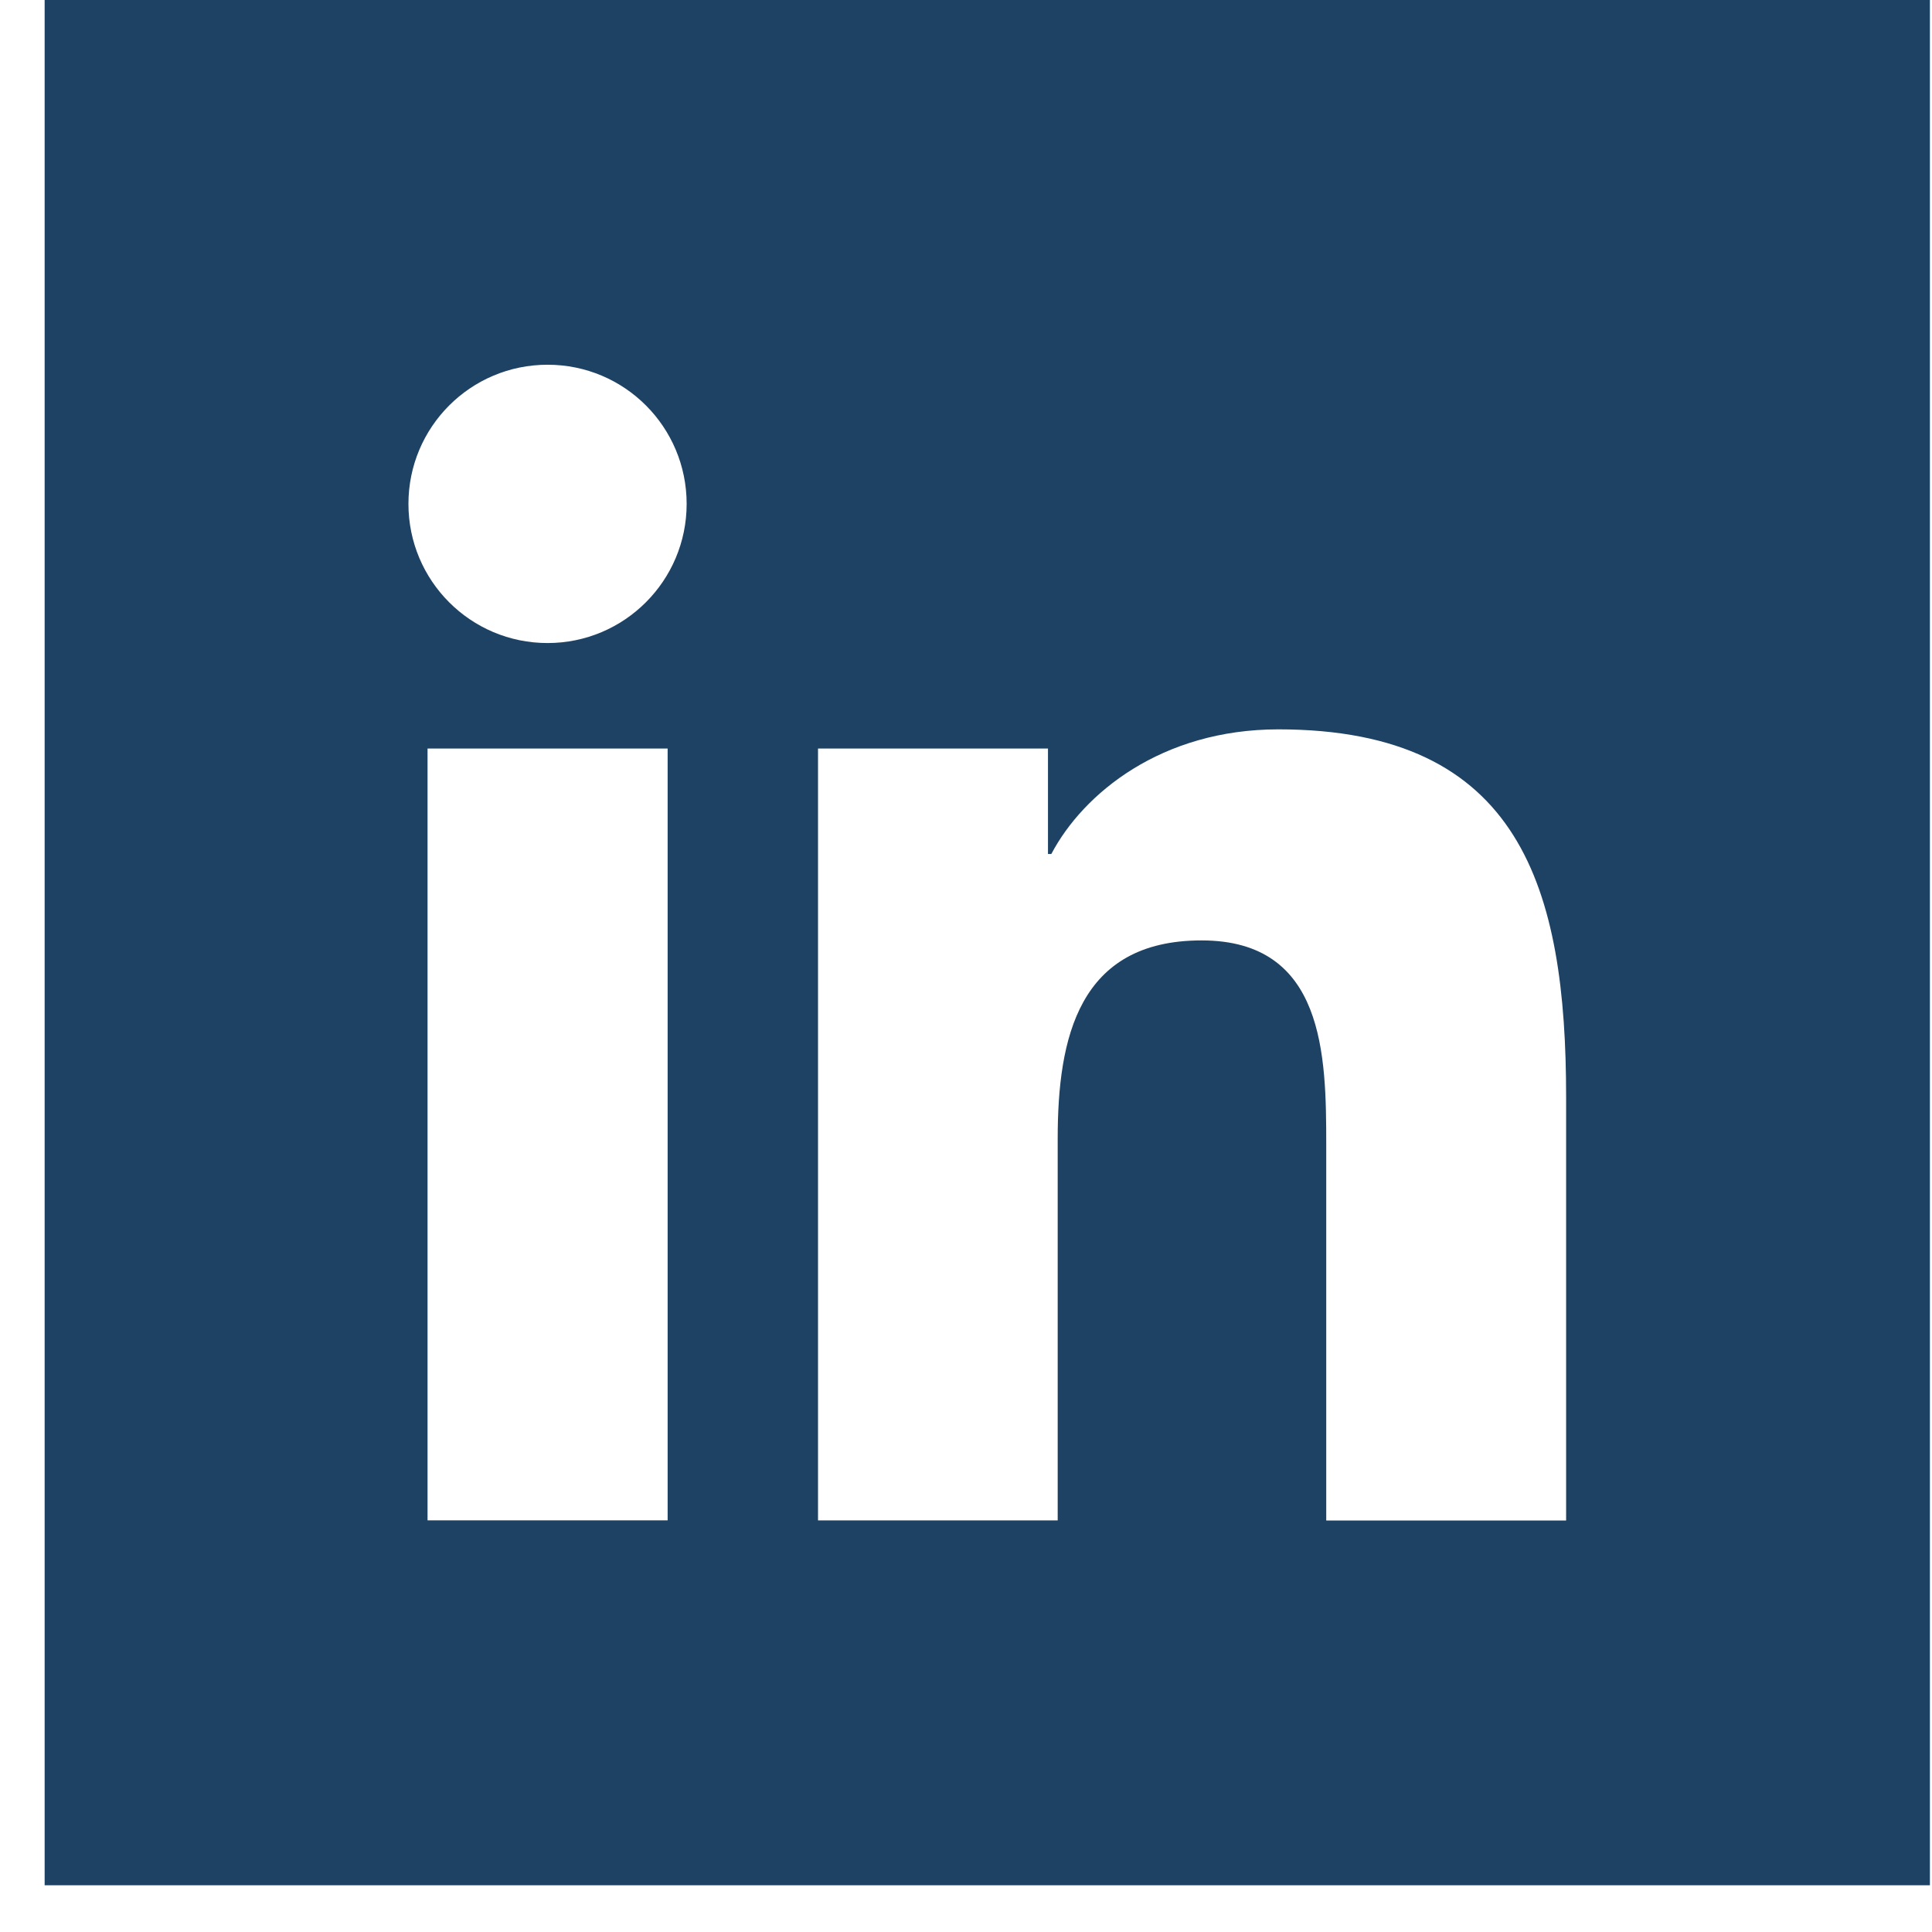 <svg fill="none" height="37" viewBox="0 0 37 37" width="37" xmlns="http://www.w3.org/2000/svg"><path d="m.855 0v36.105h36.105v-36.105zm11.931 29.117h-4.598v-14.782h4.598zm-2.299-16.802c-1.476 0-2.665-1.195-2.665-2.665s1.189-2.665 2.665-2.665c1.476 0 2.663 1.195 2.663 2.665s-1.192 2.665-2.663 2.665zm14.912 16.802v-7.189c0-1.715-.029-3.918-2.387-3.918-2.357 0-2.756 1.866-2.756 3.796v7.311h-4.59v-14.782h4.404v2.02h.064c.613-1.163 2.111-2.387 4.348-2.387 4.651 0 5.511 3.061 5.511 7.043v8.108h-4.593z" fill="#1e4264"/></svg>